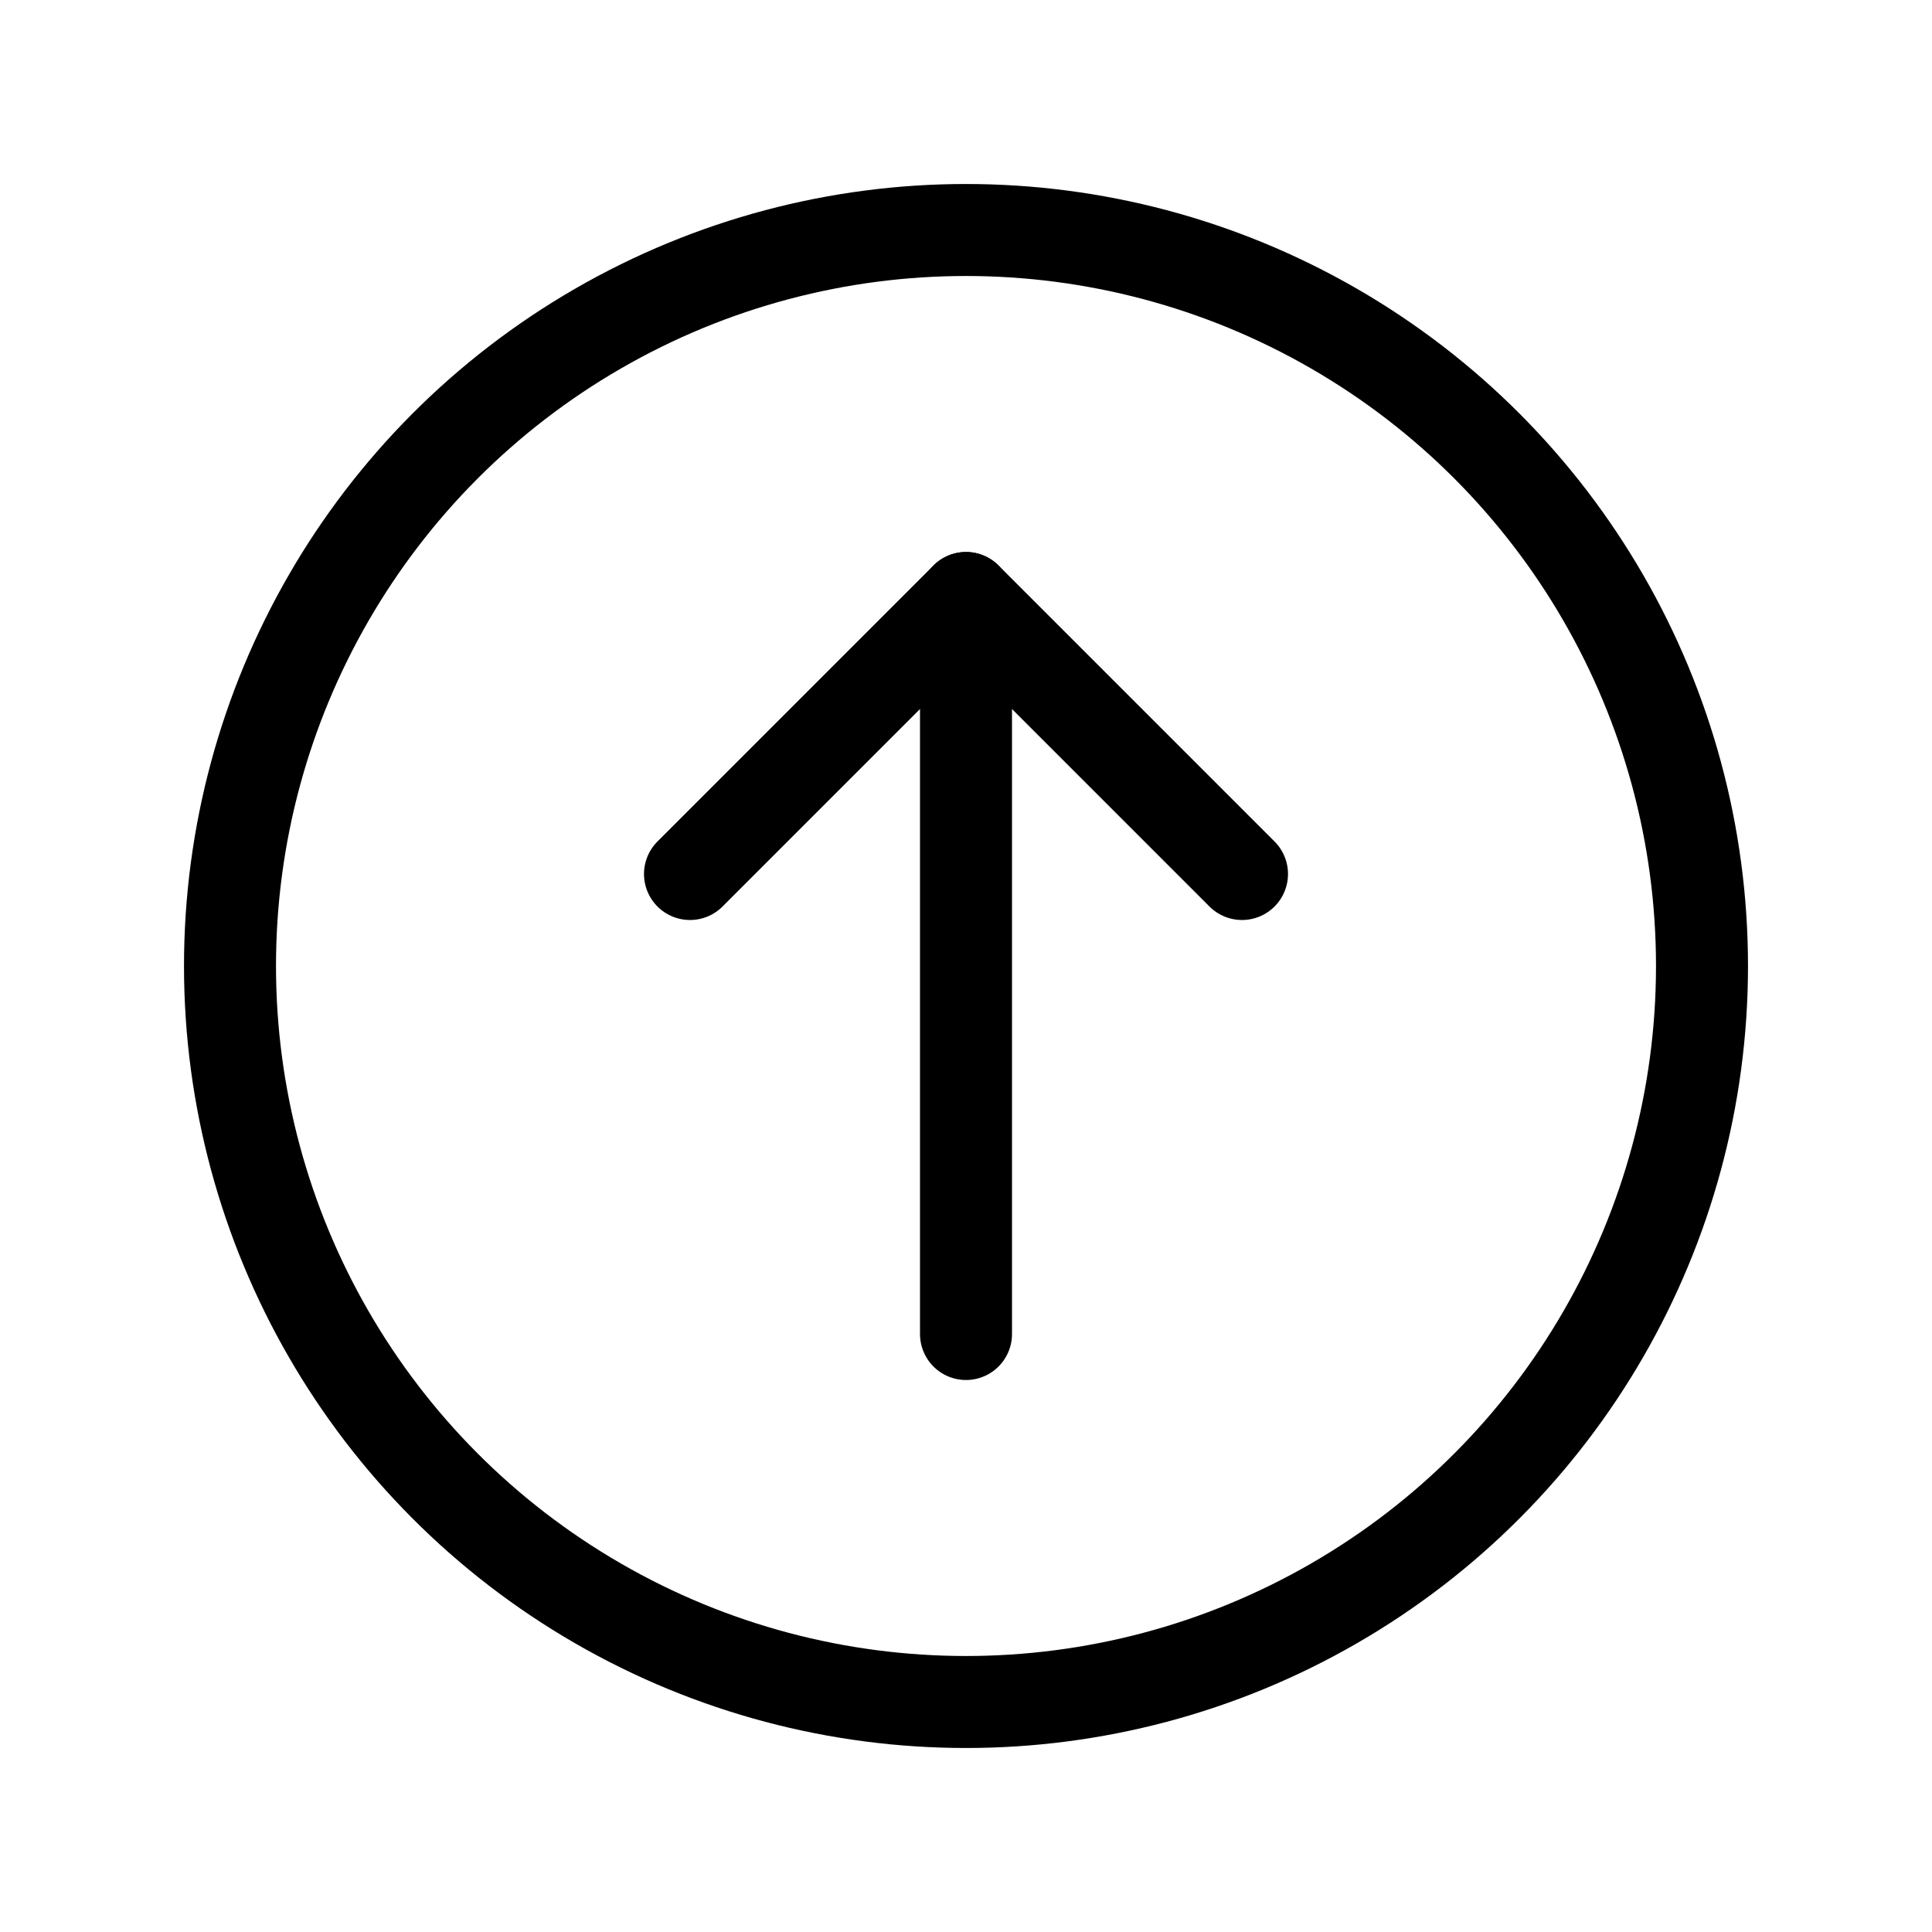<svg xmlns="http://www.w3.org/2000/svg" viewBox="0 0 21 21" fill="currentColor"><g fill="none" fill-rule="evenodd" stroke="currentColor" stroke-linecap="round" stroke-linejoin="round" transform="translate(2 2)"><circle cx="8.5" cy="8.5" r="8"/><path d="m11.5 7.5-3-3-3 3"/><path d="m8.5 4.5v8"/></g></svg>